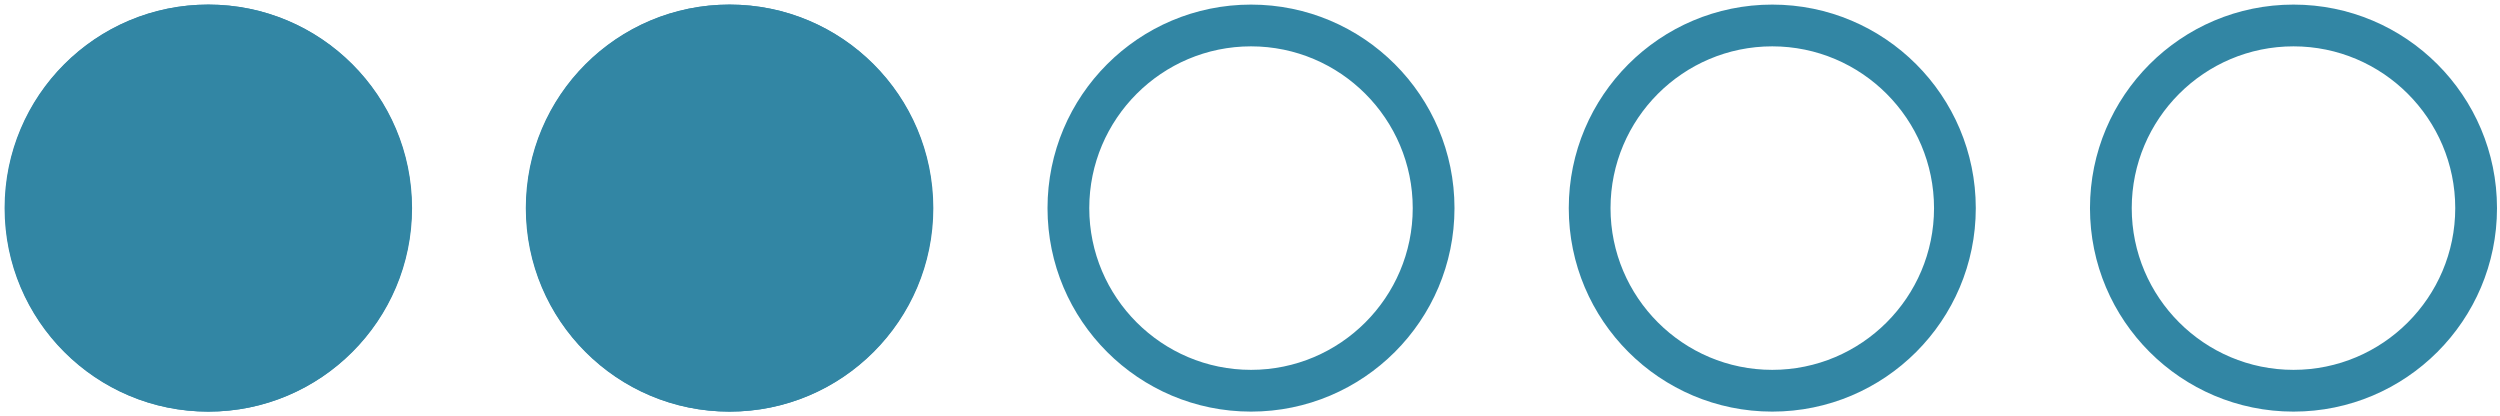 <?xml version="1.0" encoding="utf-8"?>
<!-- Generator: Adobe Illustrator 16.0.0, SVG Export Plug-In . SVG Version: 6.00 Build 0)  -->
<!DOCTYPE svg PUBLIC "-//W3C//DTD SVG 1.1//EN" "http://www.w3.org/Graphics/SVG/1.1/DTD/svg11.dtd">
<svg version="1.1" xmlns="http://www.w3.org/2000/svg" xmlns:xlink="http://www.w3.org/1999/xlink" x="0px" y="0px"
	 width="59.875px" height="9.969px" viewBox="-5.141 7.016 59.875 9.969" enable-background="new -5.141 7.016 59.875 9.969"
	 xml:space="preserve">
<g id="off">
	<g id="_x35__1_">
		<path fill="#3286A4" d="M49.788,8.126c2.136,0,3.874,1.738,3.874,3.875c0,2.136-1.738,3.873-3.874,3.873s-3.874-1.737-3.874-3.873
			C45.914,9.864,47.652,8.126,49.788,8.126 M49.788,7.126c-2.69,0-4.874,2.183-4.874,4.875c0,2.69,2.184,4.873,4.874,4.873
			c2.691,0,4.874-2.183,4.874-4.873C54.662,9.309,52.479,7.126,49.788,7.126L49.788,7.126z"/>
	</g>
	<g id="_x34__1_">
		<path fill="#3286A4" d="M37.304,8.126c2.137,0,3.875,1.738,3.875,3.875c0,2.136-1.738,3.873-3.875,3.873
			c-2.136,0-3.873-1.737-3.873-3.873C33.431,9.864,35.168,8.126,37.304,8.126 M37.304,7.126c-2.689,0-4.873,2.183-4.873,4.875
			c0,2.69,2.184,4.873,4.873,4.873c2.692,0,4.875-2.183,4.875-4.873C42.179,9.309,39.996,7.126,37.304,7.126L37.304,7.126z"/>
	</g>
	<g id="_x33__1_">
		<path fill="#3286A4" d="M24.821,8.126c2.136,0,3.873,1.738,3.873,3.875c0,2.136-1.737,3.873-3.873,3.873
			c-2.136,0-3.874-1.737-3.874-3.873C20.947,9.864,22.685,8.126,24.821,8.126 M24.821,7.126c-2.691,0-4.874,2.183-4.874,4.875
			c0,2.69,2.183,4.873,4.874,4.873c2.689,0,4.873-2.183,4.873-4.873C29.694,9.309,27.511,7.126,24.821,7.126L24.821,7.126z"/>
	</g>
	<g id="_x32__1_">
		<path fill="#3286A4" d="M12.337,8.126c2.136,0,3.875,1.738,3.875,3.875c0,2.136-1.738,3.873-3.875,3.873
			c-2.136,0-3.874-1.737-3.874-3.873C8.463,9.864,10.201,8.126,12.337,8.126 M12.337,7.126c-2.691,0-4.874,2.183-4.874,4.875
			c0,2.69,2.182,4.873,4.874,4.873c2.692,0,4.875-2.183,4.875-4.873C17.211,9.309,15.029,7.126,12.337,7.126L12.337,7.126z"/>
	</g>
	<g id="_x31__1_">
		<path fill="#3286A4" d="M-0.146,8.126c2.136,0,3.874,1.738,3.874,3.875c0,2.136-1.738,3.873-3.874,3.873s-3.874-1.737-3.874-3.873
			C-4.021,9.864-2.283,8.126-0.146,8.126 M-0.146,7.126c-2.692,0-4.874,2.183-4.874,4.875c0,2.69,2.182,4.873,4.874,4.873
			c2.69,0,4.874-2.183,4.874-4.873C4.728,9.309,2.544,7.126-0.146,7.126L-0.146,7.126z"/>
	</g>
</g>
<g id="light">
	<circle id="_x35_" display="none" fill="#3286A4" cx="49.777" cy="12" r="4.874"/>
	<path id="_x34_" display="none" fill="#3286A4" d="M37.293,7.126c2.692,0,4.875,2.183,4.875,4.875c0,2.69-2.183,4.873-4.875,4.873
		c-2.689,0-4.873-2.183-4.873-4.873C32.42,9.309,34.604,7.126,37.293,7.126z"/>
	<circle id="_x33_" display="none" fill="#3286A4" cx="24.81" cy="12" r="4.874"/>
	<circle id="_x32_" fill="#3286A4" cx="12.326" cy="12" r="4.874"/>
	<circle id="_x31_" fill="#3286A4" cx="-0.157" cy="12" r="4.874"/>
</g>
</svg>

